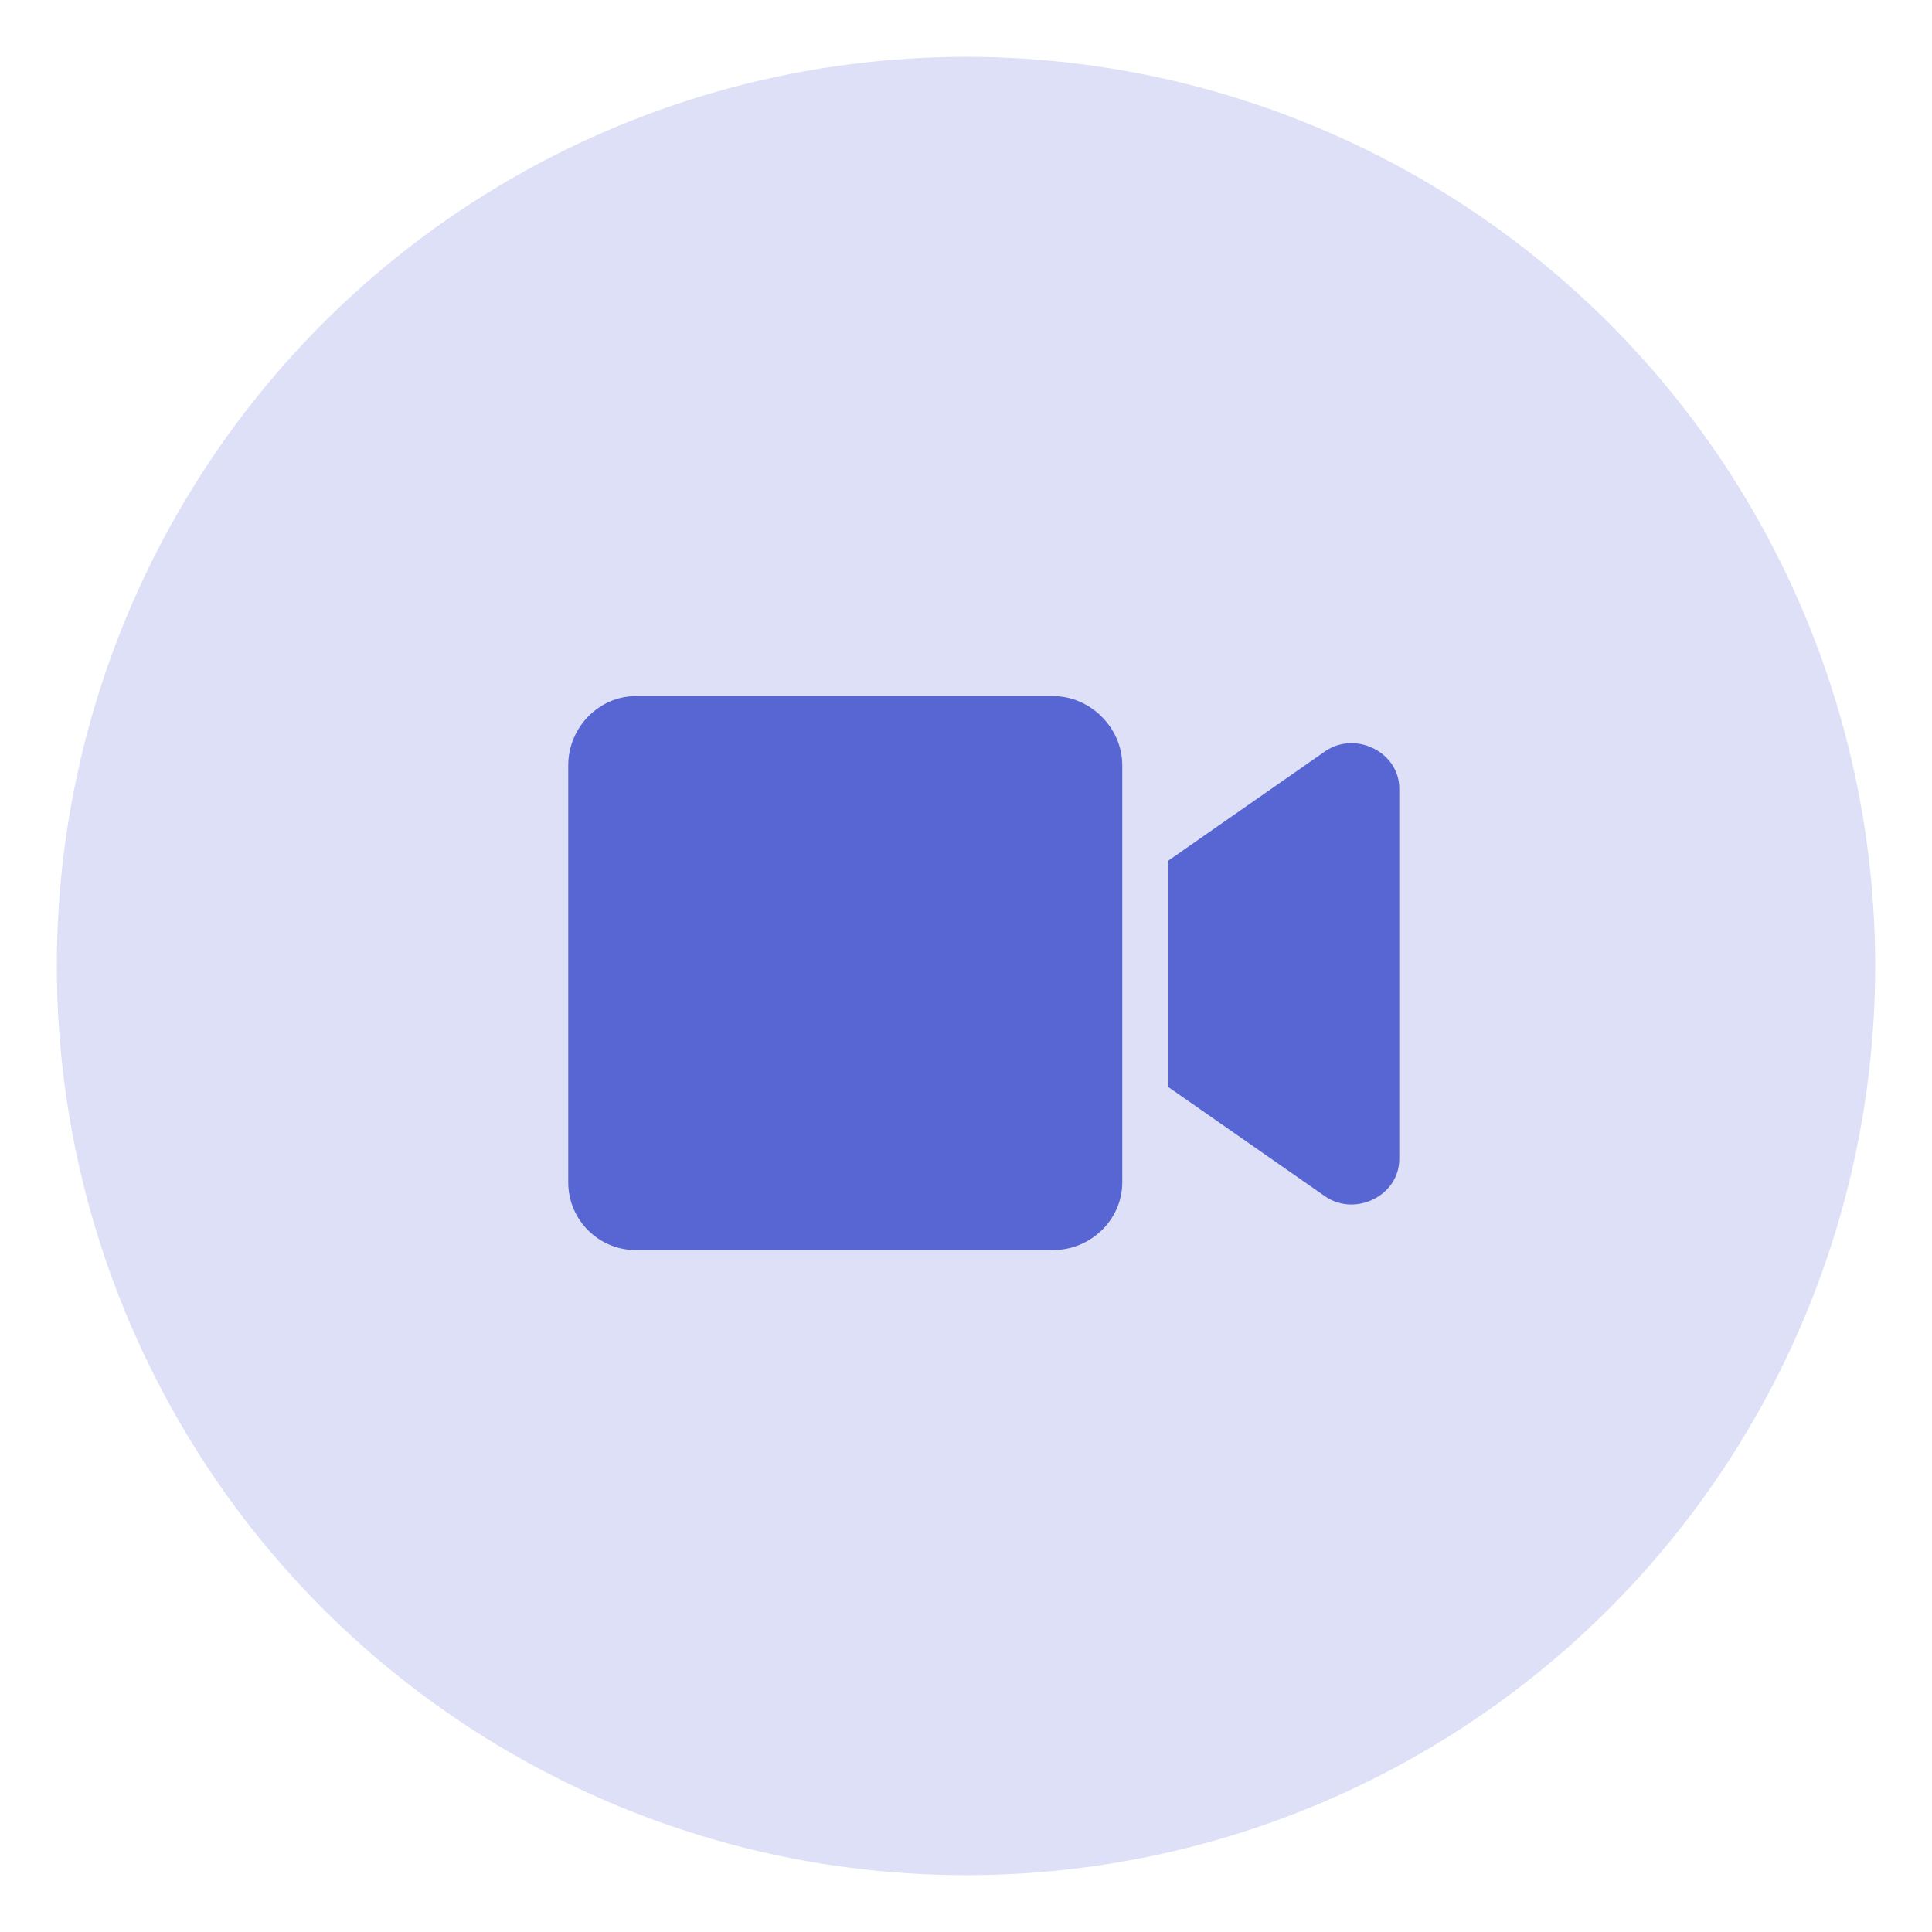 <svg width="34" height="34" viewBox="0 0 34 34" fill="none" xmlns="http://www.w3.org/2000/svg">
<circle opacity="0.2" cx="17" cy="17" r="16" fill="#5866D3"/>
<path d="M18.531 12.25H11.193C10.533 12.25 10 12.809 10 13.469V20.807C10 21.467 10.533 22 11.193 22H18.531C19.191 22 19.75 21.467 19.75 20.807V13.469C19.75 12.809 19.191 12.25 18.531 12.25ZM23.33 13.215L20.562 15.145V19.131L23.33 21.061C23.863 21.416 24.625 21.035 24.625 20.4V13.875C24.625 13.24 23.863 12.859 23.33 13.215Z" fill="#5866D3"/>
</svg>
